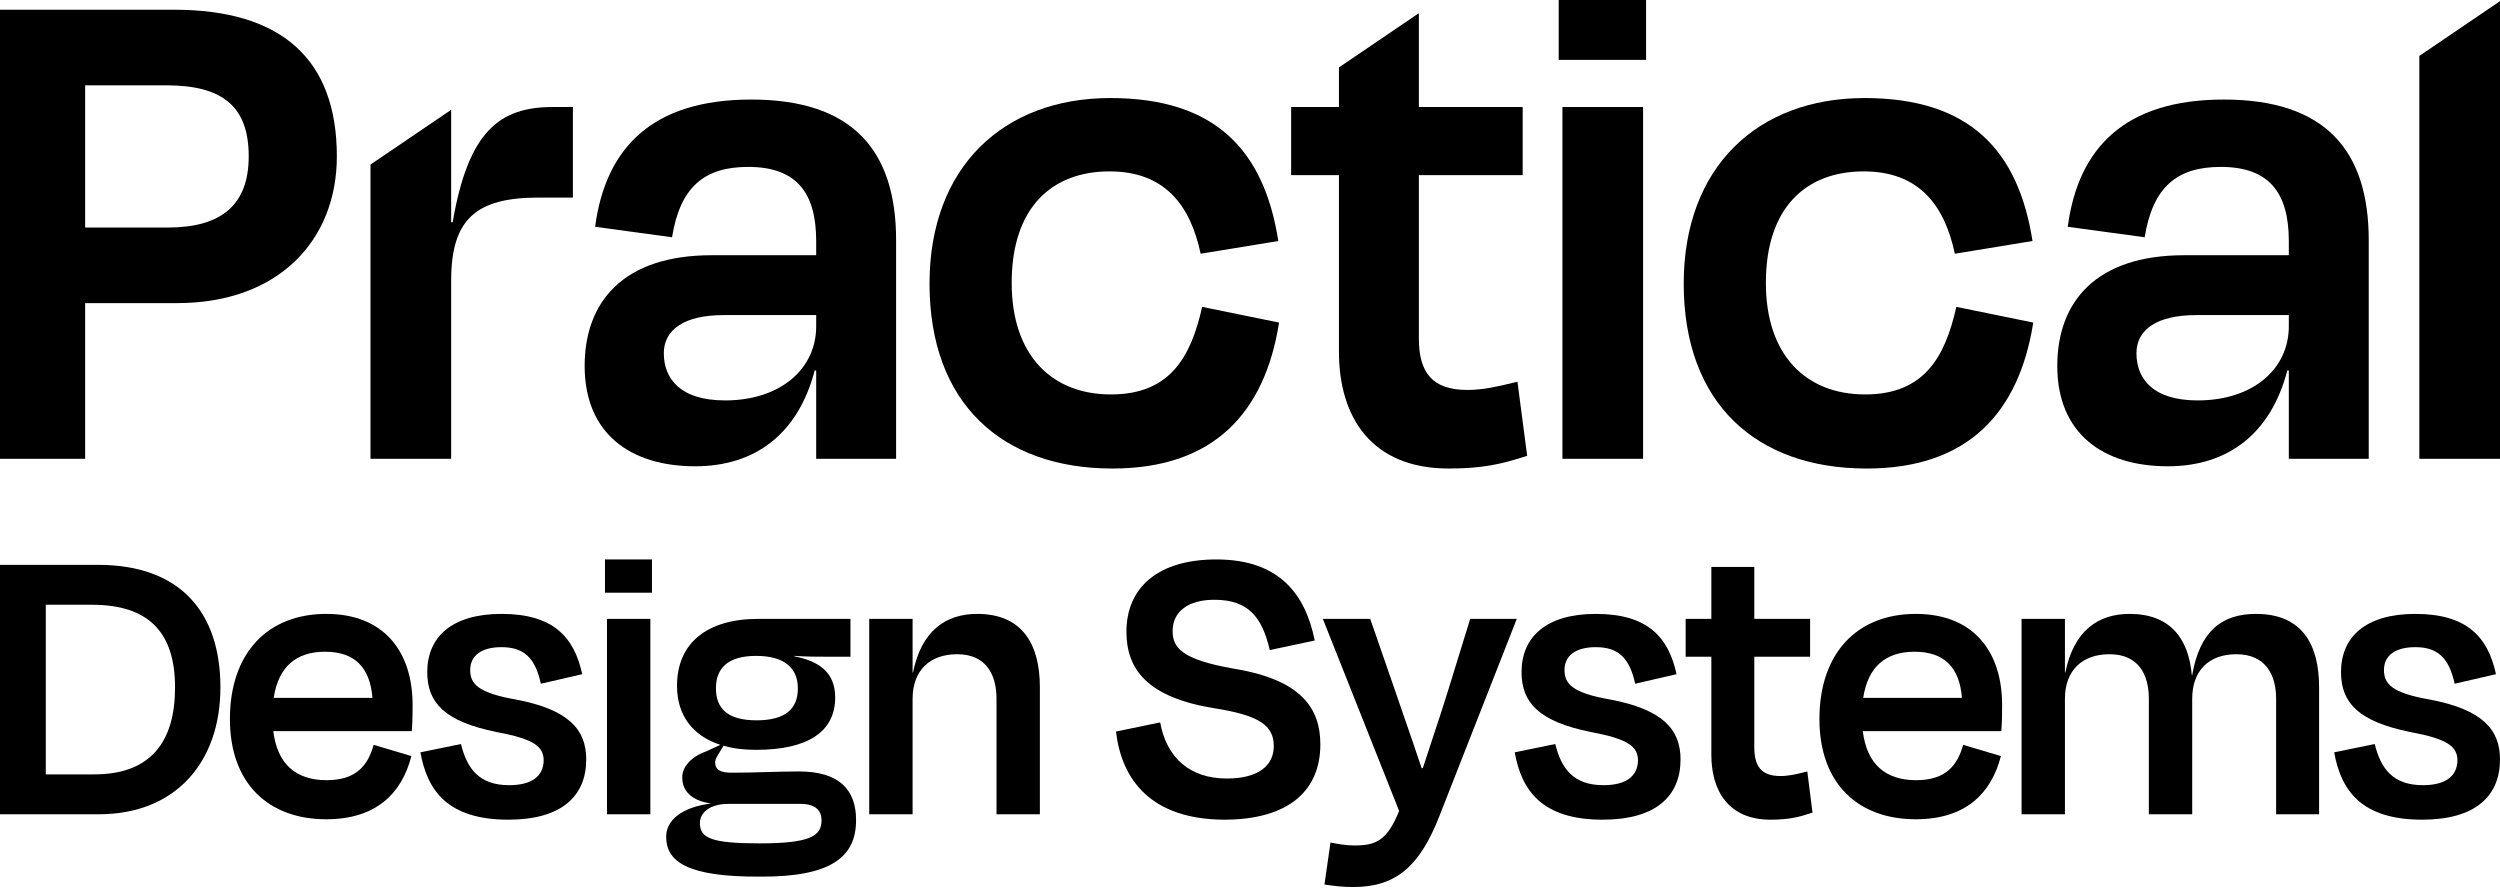 <svg width="715" height="254" viewBox="0 0 715 254" fill="none" xmlns="http://www.w3.org/2000/svg">
<path fill-rule="evenodd" clip-rule="evenodd" d="M28.248 232.883H0V161.546H28.018C51.672 161.546 63.04 175.219 63.04 196.62C63.04 217.902 50.294 232.883 28.248 232.883ZM50.065 196.62C50.065 181.045 42.716 172.96 26.296 172.96H13.09V221.469H26.985C43.175 221.469 50.065 212.076 50.065 196.62Z" fill="black"/>
<path fill-rule="evenodd" clip-rule="evenodd" d="M93.315 234.31C107.554 234.31 114.903 226.938 117.659 216.238L106.865 213.027C105.257 218.734 102.042 223.134 93.43 223.134C84.588 223.134 79.306 218.497 78.158 209.104H117.774C118.003 206.131 118.003 203.872 118.003 201.613C118.003 186.276 109.736 175.575 93.315 175.575C76.55 175.575 65.757 186.751 65.757 205.656C65.757 224.085 76.78 234.31 93.315 234.31ZM92.971 186.395C101.468 186.395 105.832 190.913 106.521 199.592H78.273C79.651 190.556 84.818 186.395 92.971 186.395Z" fill="black"/>
<path d="M167.663 217.189C167.663 227.652 160.658 234.429 145.386 234.429C128.047 234.429 122.191 226.106 120.239 215.168L131.836 212.79C133.559 219.804 137.004 224.56 145.616 224.56C152.161 224.56 155.376 221.945 155.491 217.545C155.491 213.503 152.735 211.363 141.941 209.342C127.358 206.369 122.191 201.138 122.191 192.221C122.191 182.115 129.31 175.575 143.434 175.575C158.132 175.575 164.218 182.115 166.514 192.815L154.687 195.55C153.08 188.178 149.864 185.087 143.434 185.087C137.578 185.087 134.477 187.584 134.477 191.626C134.477 195.55 136.659 198.165 147.568 200.068C162.61 202.921 167.663 208.628 167.663 217.189Z" fill="black"/>
<path d="M186.461 169.512V160H173.026V169.512H186.461Z" fill="black"/>
<path d="M186.002 232.883V177.002H173.6V232.883H186.002Z" fill="black"/>
<path fill-rule="evenodd" clip-rule="evenodd" d="M244.838 234.547C244.838 245.01 237.833 250.836 217.394 250.717C196.38 250.836 190.524 246.318 190.524 239.303C190.524 234.547 195.002 230.862 203.385 229.792C198.103 229.078 195.117 226.463 195.117 222.301C195.117 219.448 197.529 216.475 201.892 214.93L206.026 213.027C197.988 210.412 193.624 204.467 193.624 196.144C193.624 183.898 202.236 177.002 216.82 177.002H243.23V187.822H236.225C233.584 187.822 230.943 187.822 227.154 187.584V187.703C233.814 189.01 238.866 191.983 238.866 199.473C238.866 209.342 230.943 214.454 216.245 214.454C212.801 214.454 209.7 214.097 206.944 213.265L205.796 215.168C205.662 215.4 205.532 215.614 205.409 215.815C204.905 216.644 204.533 217.256 204.533 218.021C204.533 220.161 206.026 220.993 209.241 220.993C212.516 220.993 215.909 220.901 219.241 220.81C222.45 220.723 225.602 220.637 228.532 220.637C240.015 220.637 244.838 225.868 244.838 234.547ZM228.188 196.858C228.188 191.032 224.283 187.584 216.245 187.584C207.978 187.584 204.763 191.27 204.763 196.858C204.763 202.446 207.863 206.013 216.36 206.013C224.858 206.013 228.188 202.565 228.188 196.858ZM200.17 235.38C200.17 239.66 203.385 241.206 217.164 241.206C231.862 241.206 234.962 239.065 234.962 234.547C234.962 232.051 233.47 229.911 228.991 229.911H208.322C202.696 229.911 200.17 232.645 200.17 235.38Z" fill="black"/>
<path d="M261.002 199.83C261.002 191.864 265.825 187.108 273.748 187.108C282.13 187.108 285.001 193.053 285.001 199.83V232.883H297.403V196.501C297.403 184.374 292.465 175.575 279.489 175.575C270.418 175.575 263.528 180.45 261.117 192.34H261.002V177.002H248.601V232.883H261.002V199.83Z" fill="black"/>
<path d="M377.621 212.908C377.621 225.749 369.009 234.429 350.063 234.429C329.164 234.31 320.782 223.015 319.174 209.223L331.805 206.607C333.642 216.713 340.302 222.658 350.866 222.658C359.708 222.658 364.301 219.091 364.301 213.384C364.301 207.558 360.282 204.586 347.307 202.565C328.245 199.473 322.16 191.507 322.16 180.688C322.16 168.085 331.116 160 347.881 160C366.024 160 373.373 170.106 376.014 183.185L363.153 185.919C360.971 176.526 357.067 171.533 347.307 171.533C339.613 171.533 335.365 175.1 335.365 180.45C335.365 185.206 337.891 188.654 353.048 191.27C372.454 194.48 377.621 202.802 377.621 212.908Z" fill="black"/>
<path d="M387.063 253.69C399.465 253.69 406.125 247.507 411.636 233.477L433.798 177.002H420.478L414.162 197.452C412.982 201.335 411.507 205.784 409.967 210.43L409.966 210.432L409.966 210.433C408.96 213.468 407.926 216.586 406.928 219.686H406.584C405.015 214.959 403.269 209.912 401.648 205.228L401.64 205.205C400.654 202.355 399.715 199.64 398.89 197.214L391.886 177.002H378.336L400.153 231.932C396.709 240.373 393.608 241.8 387.408 241.8C385.111 241.8 382.929 241.443 380.518 240.968L378.796 252.976L379.241 253.039C381.597 253.374 383.822 253.69 387.063 253.69Z" fill="black"/>
<path d="M480.635 217.189C480.635 227.652 473.631 234.429 458.359 234.429C441.02 234.429 435.163 226.106 433.211 215.168L444.809 212.79C446.531 219.804 449.976 224.56 458.588 224.56C465.133 224.56 468.348 221.945 468.463 217.545C468.463 213.503 465.707 211.363 454.914 209.342C440.331 206.369 435.163 201.138 435.163 192.221C435.163 182.115 442.283 175.575 456.406 175.575C471.104 175.575 477.19 182.115 479.487 192.815L467.66 195.55C466.052 188.178 462.837 185.087 456.406 185.087C450.55 185.087 447.45 187.584 447.45 191.626C447.45 195.55 449.632 198.165 460.54 200.068C475.583 202.921 480.635 208.628 480.635 217.189Z" fill="black"/>
<path d="M489.444 215.881C489.444 226.344 494.496 234.429 506.323 234.429C511.605 234.429 514.476 233.715 518.38 232.407L516.887 220.637C516.635 220.699 516.381 220.762 516.126 220.826C513.945 221.373 511.661 221.945 509.194 221.945C503.797 221.945 501.73 219.21 501.73 213.741V187.822H517.691V177.002H501.73V162.14H489.444V177.002H482.095V187.822H489.444V215.881Z" fill="black"/>
<path fill-rule="evenodd" clip-rule="evenodd" d="M572.259 216.238C569.504 226.938 562.155 234.31 547.916 234.31C531.381 234.31 520.357 224.085 520.357 205.656C520.357 186.751 531.151 175.575 547.916 175.575C564.336 175.575 572.604 186.276 572.604 201.613C572.604 203.872 572.604 206.131 572.374 209.104H532.759C533.907 218.497 539.189 223.134 548.031 223.134C556.643 223.134 559.858 218.734 561.466 213.027L572.259 216.238ZM561.121 199.592C560.432 190.913 556.069 186.395 547.571 186.395C539.419 186.395 534.251 190.556 532.874 199.592H561.121Z" fill="black"/>
<path d="M590.571 199.83C590.571 191.864 595.394 187.108 603.317 187.108C611.699 187.108 614.57 193.053 614.57 199.83V232.883H626.971V199.83C626.971 191.864 631.679 187.108 639.602 187.108C647.985 187.108 650.97 193.053 650.97 199.83V232.883H663.257V196.501C663.257 184.374 658.434 175.575 645.229 175.575C635.354 175.575 629.153 180.569 626.971 193.053H626.856C625.938 182.709 620.77 175.575 609.058 175.575C599.987 175.575 593.097 180.45 590.686 192.34H590.571V177.002H578.169V232.883H590.571V199.83Z" fill="black"/>
<path d="M715 217.189C715 227.652 707.995 234.429 692.723 234.429C675.384 234.429 669.528 226.106 667.576 215.168L679.174 212.79C680.896 219.804 684.341 224.56 692.953 224.56C699.498 224.56 702.713 221.945 702.828 217.545C702.828 213.503 700.072 211.363 689.279 209.342C674.695 206.369 669.528 201.138 669.528 192.221C669.528 182.115 676.648 175.575 690.771 175.575C705.469 175.575 711.555 182.115 713.852 192.815L702.024 195.55C700.417 188.178 697.202 185.087 690.771 185.087C684.915 185.087 681.815 187.584 681.815 191.626C681.815 195.55 683.997 198.165 694.905 200.068C709.948 202.921 715 208.628 715 217.189Z" fill="black"/>
<path d="M382.939 19.285V30.61H369.268V50.09H382.939V100.607C382.939 119.444 392.338 134 414.34 134C424.166 134 429.506 132.716 436.769 130.361L433.992 109.169C433.76 109.225 433.528 109.281 433.295 109.337L432.576 109.511C428.517 110.494 424.27 111.524 419.68 111.524C409.64 111.524 405.795 106.601 405.795 96.754V50.09H435.487V30.61H405.795V3.853H405.665L382.939 19.285Z" fill="black"/>
<path d="M691.93 131.217V15.995L715 0.329V131.217H691.93Z" fill="black"/>
<path d="M470.78 0V17.125H445.787V0H470.78Z" fill="black"/>
<path d="M469.925 30.61V131.217H446.855V30.61H469.925Z" fill="black"/>
<path fill-rule="evenodd" clip-rule="evenodd" d="M96.338 44.738C96.338 68.713 79.677 86.693 50.626 86.693H24.352V131.217H0V2.783H49.771C80.531 2.783 96.338 16.91 96.338 44.738ZM71.132 44.738C71.132 30.824 64.083 24.403 47.635 24.403H24.352V65.073H48.062C63.229 65.073 71.132 58.652 71.132 44.738Z" fill="black"/>
<path d="M129.031 80.272V131.217H105.961V47.069L129.031 31.403V63.575H129.458C133.944 37.46 142.916 30.61 158.082 30.61H163.849V56.511H154.023C136.08 56.511 129.031 62.719 129.031 80.272Z" fill="black"/>
<path fill-rule="evenodd" clip-rule="evenodd" d="M233.43 131.217H256.286V68.713C256.286 43.026 243.897 28.47 214.846 28.47C186.435 28.47 173.192 42.383 170.201 64.859L192.203 67.856C194.553 53.3 201.602 47.735 213.991 47.735C227.876 47.735 233.43 55.227 233.43 68.927V72.994H203.524C178.318 72.994 167.21 86.265 167.21 104.674C167.21 123.939 180.241 133.358 198.825 133.358C216.127 133.358 228.303 123.939 233.003 105.958H233.43V131.217ZM207.369 114.521C194.339 114.521 189.853 108.099 189.853 101.035C189.853 94.185 195.834 90.118 206.942 90.118H233.43V93.329C233.43 105.53 223.176 114.521 207.369 114.521Z" fill="black"/>
<path d="M365.601 68.927L343.386 72.566C340.395 58.438 332.919 49.019 317.325 49.019C300.877 49.019 289.342 59.294 289.342 80.914C289.342 101.463 300.664 112.808 317.753 112.808C334.628 112.808 340.609 102.105 343.813 87.764L365.815 92.259C361.756 117.946 347.231 134 318.18 134C286.565 134 265.845 115.377 265.845 81.128C265.845 47.735 286.993 28.041 317.539 28.041C347.658 28.041 361.543 43.026 365.601 68.927Z" fill="black"/>
<path d="M559.083 72.566L581.298 68.927C577.239 43.026 563.355 28.041 533.236 28.041C502.689 28.041 481.542 47.735 481.542 81.128C481.542 115.377 502.262 134 533.877 134C562.928 134 577.453 117.946 581.512 92.259L559.51 87.764C556.306 102.105 550.325 112.808 533.449 112.808C516.36 112.808 505.039 101.463 505.039 80.914C505.039 59.294 516.574 49.019 533.022 49.019C548.616 49.019 556.092 58.438 559.083 72.566Z" fill="black"/>
<path fill-rule="evenodd" clip-rule="evenodd" d="M677.458 131.217H654.602V105.958H654.174C649.475 123.939 637.299 133.358 619.997 133.358C601.413 133.358 588.382 123.939 588.382 104.674C588.382 86.265 599.49 72.994 624.696 72.994H654.602V68.927C654.602 55.227 649.048 47.735 635.163 47.735C622.774 47.735 615.724 53.3 613.375 67.856L591.373 64.859C594.363 42.383 607.607 28.47 636.017 28.47C665.068 28.47 677.458 43.026 677.458 68.713V131.217ZM611.025 101.035C611.025 108.099 615.511 114.521 628.541 114.521C644.348 114.521 654.602 105.53 654.602 93.329V90.118H628.114C617.006 90.118 611.025 94.185 611.025 101.035Z" fill="black"/>
</svg>
